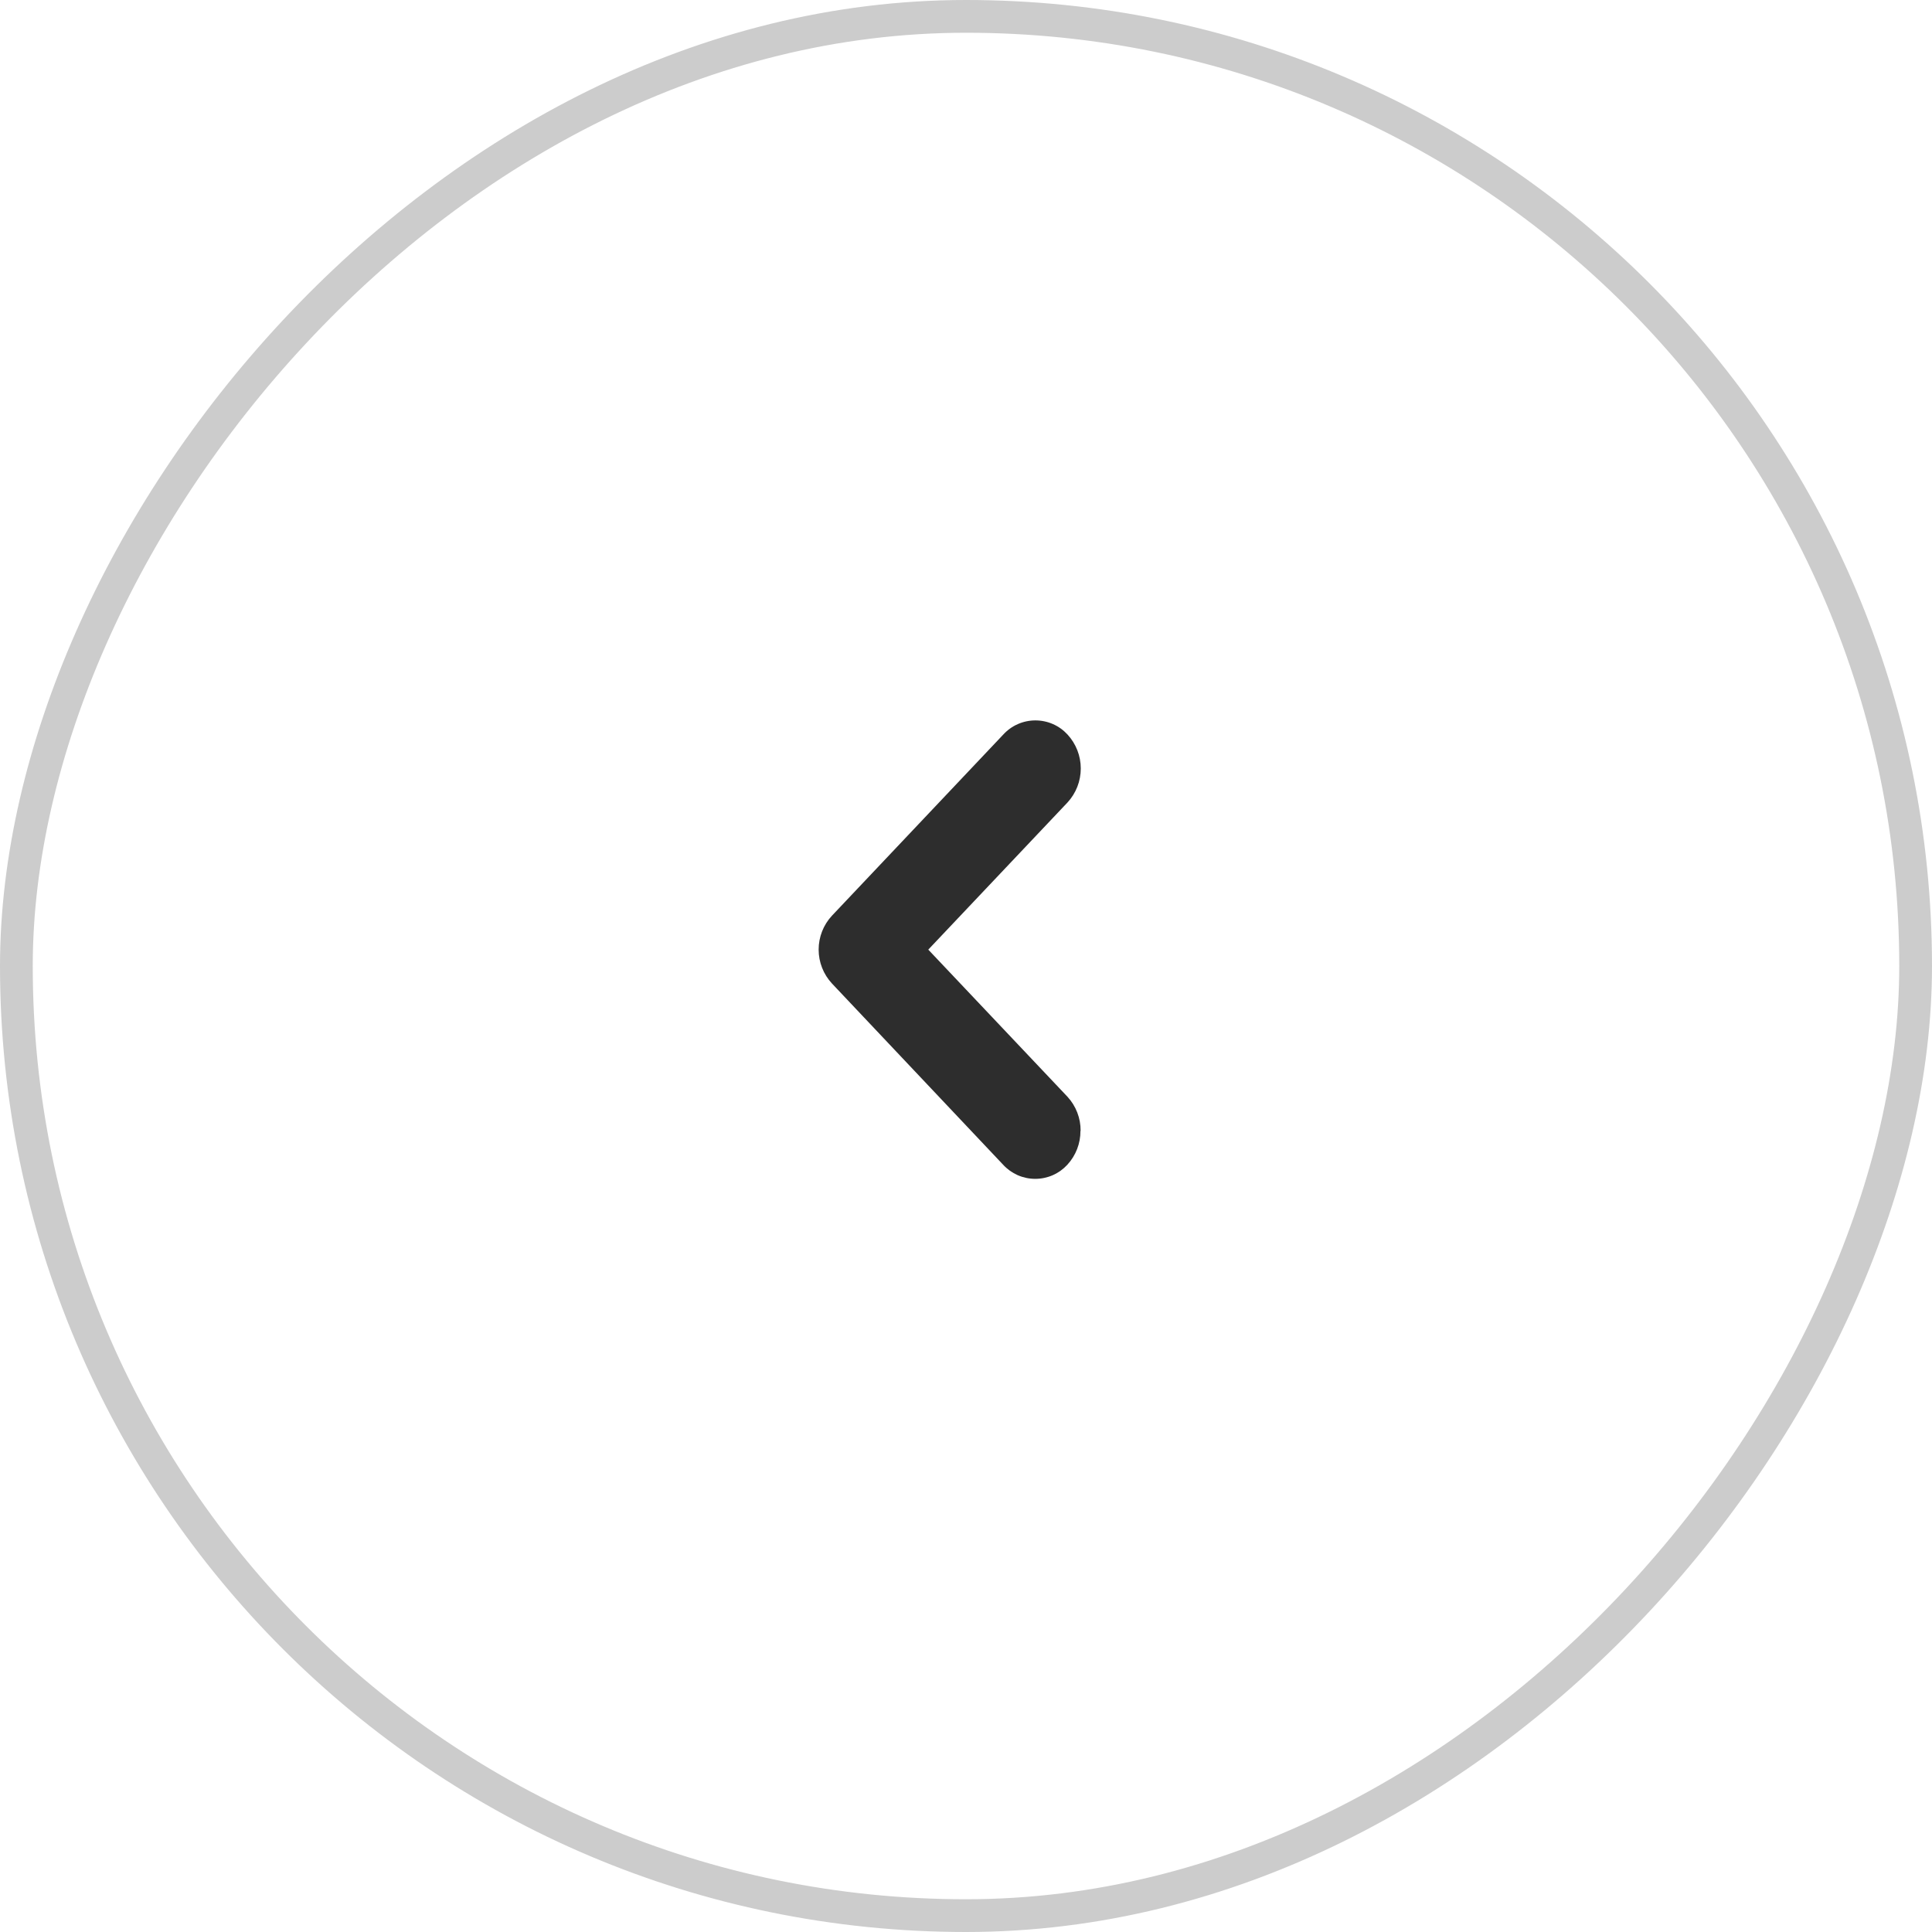 <svg width="59" height="59" viewBox="0 0 59 59" fill="none" xmlns="http://www.w3.org/2000/svg">
<rect opacity="0.2" x="-0.5" y="0.5" width="58" height="58" rx="29" transform="matrix(-1 0 0 1 58 0)" stroke="black"/>
<g clip-path="url(#clip0)">
<path fill-rule="evenodd" clip-rule="evenodd" d="M33 34.534C33.003 34.149 32.86 33.777 32.6 33.494L28.348 29L32.6 24.506C32.861 24.223 33.005 23.853 33.005 23.468C33.005 23.084 32.861 22.714 32.6 22.431C32.475 22.295 32.324 22.186 32.155 22.112C31.986 22.038 31.804 22 31.619 22C31.435 22 31.253 22.038 31.084 22.112C30.915 22.186 30.764 22.295 30.639 22.431L25.407 27.963C25.145 28.244 25 28.615 25 28.999C25 29.383 25.145 29.753 25.407 30.035L30.634 35.569C30.759 35.705 30.91 35.813 31.079 35.888C31.248 35.962 31.43 36 31.614 36C31.799 36 31.981 35.962 32.15 35.888C32.319 35.813 32.47 35.705 32.595 35.569C32.855 35.287 32.998 34.917 32.995 34.534" fill="#2D2D2D"/>
</g>
<defs>
<clipPath id="clip0">
<rect width="14" height="14" fill="white" transform="translate(22 22)"/>
</clipPath>
</defs>
</svg>

